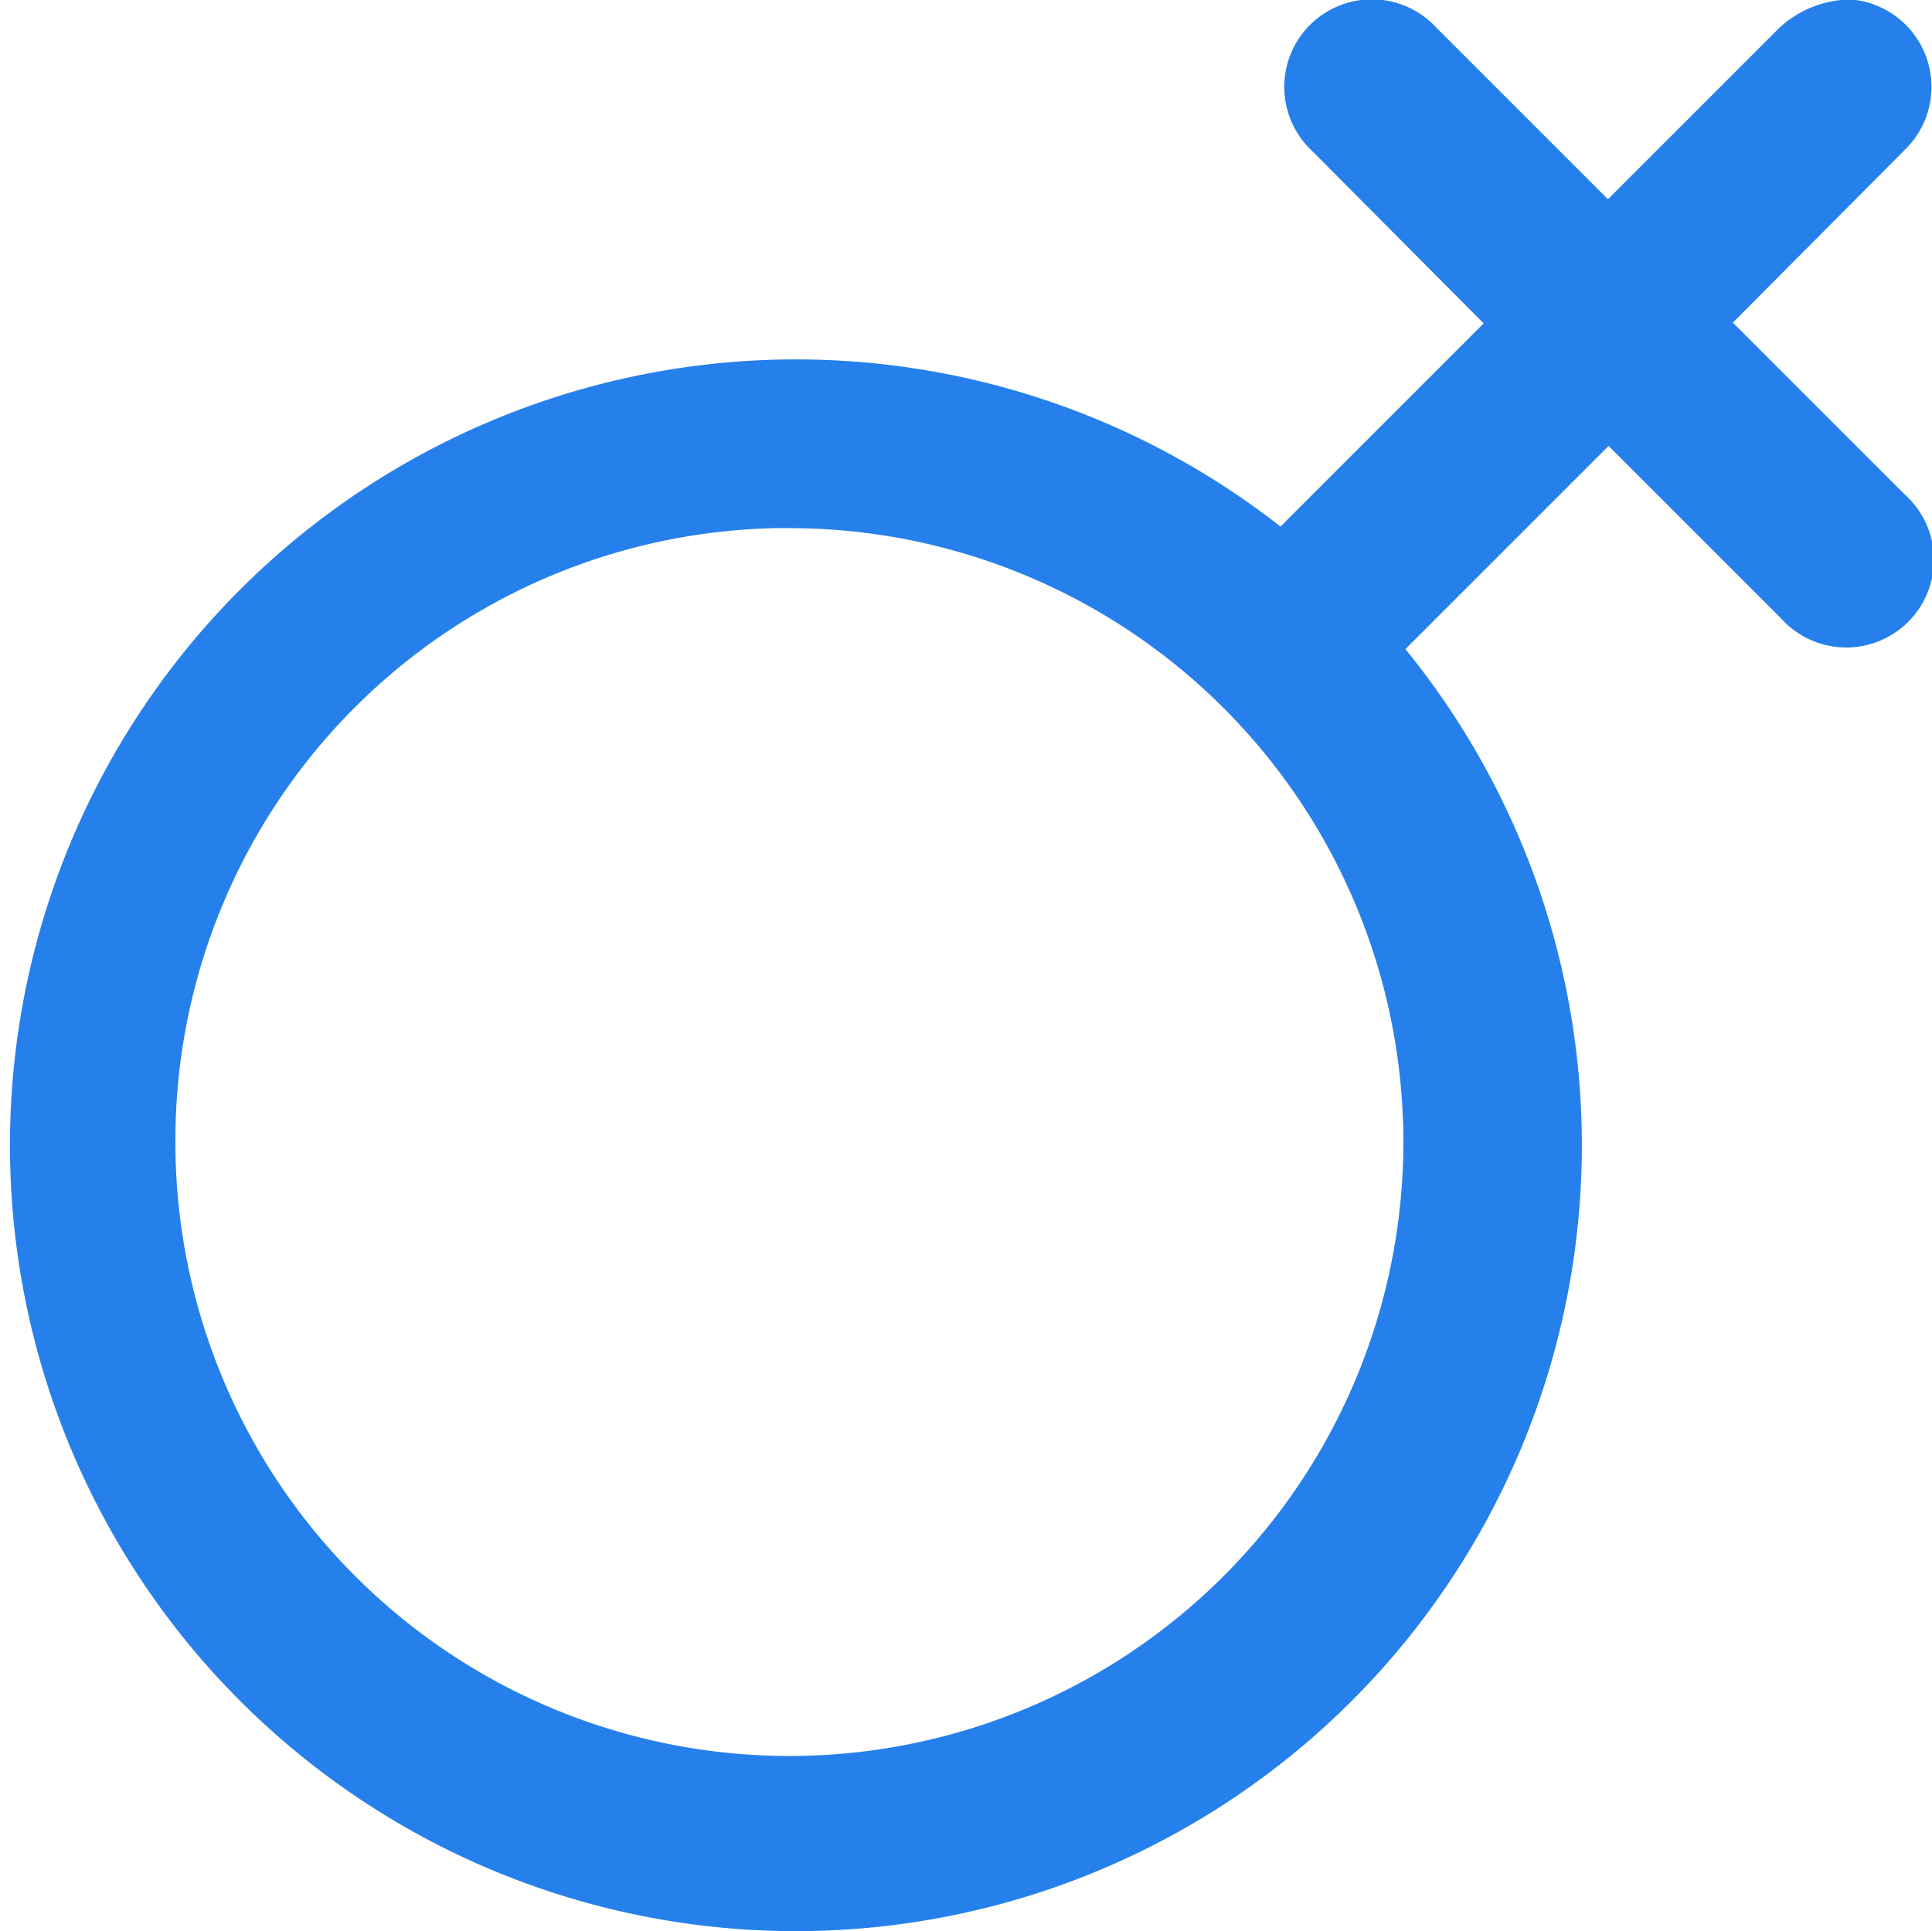 <svg xmlns="http://www.w3.org/2000/svg" width="18.065" height="18.06" viewBox="0 0 18.065 18.06">
  <g id="icon_ginekolog" transform="translate(-16.959 -969.33)">
    <path id="Path_1094" data-name="Path 1094" d="M34.164,969.331a1,1,0,0,0-.564.256l-1.606,1.606-1.606-1.606a.819.819,0,1,0-1.162,1.153l1.606,1.614-1.9,1.9A7.349,7.349,0,1,0,30.1,975.4l1.9-1.9,1.606,1.606a.82.82,0,1,0,1.162-1.153l-1.606-1.606,1.606-1.614a.82.82,0,0,0-.6-1.41Zm-9.824,4.938a5.741,5.741,0,1,1-5.741,5.741A5.728,5.728,0,0,1,24.34,974.268Z" transform="translate(0 0)" fill="#2680eb"/>
  </g>
</svg>
